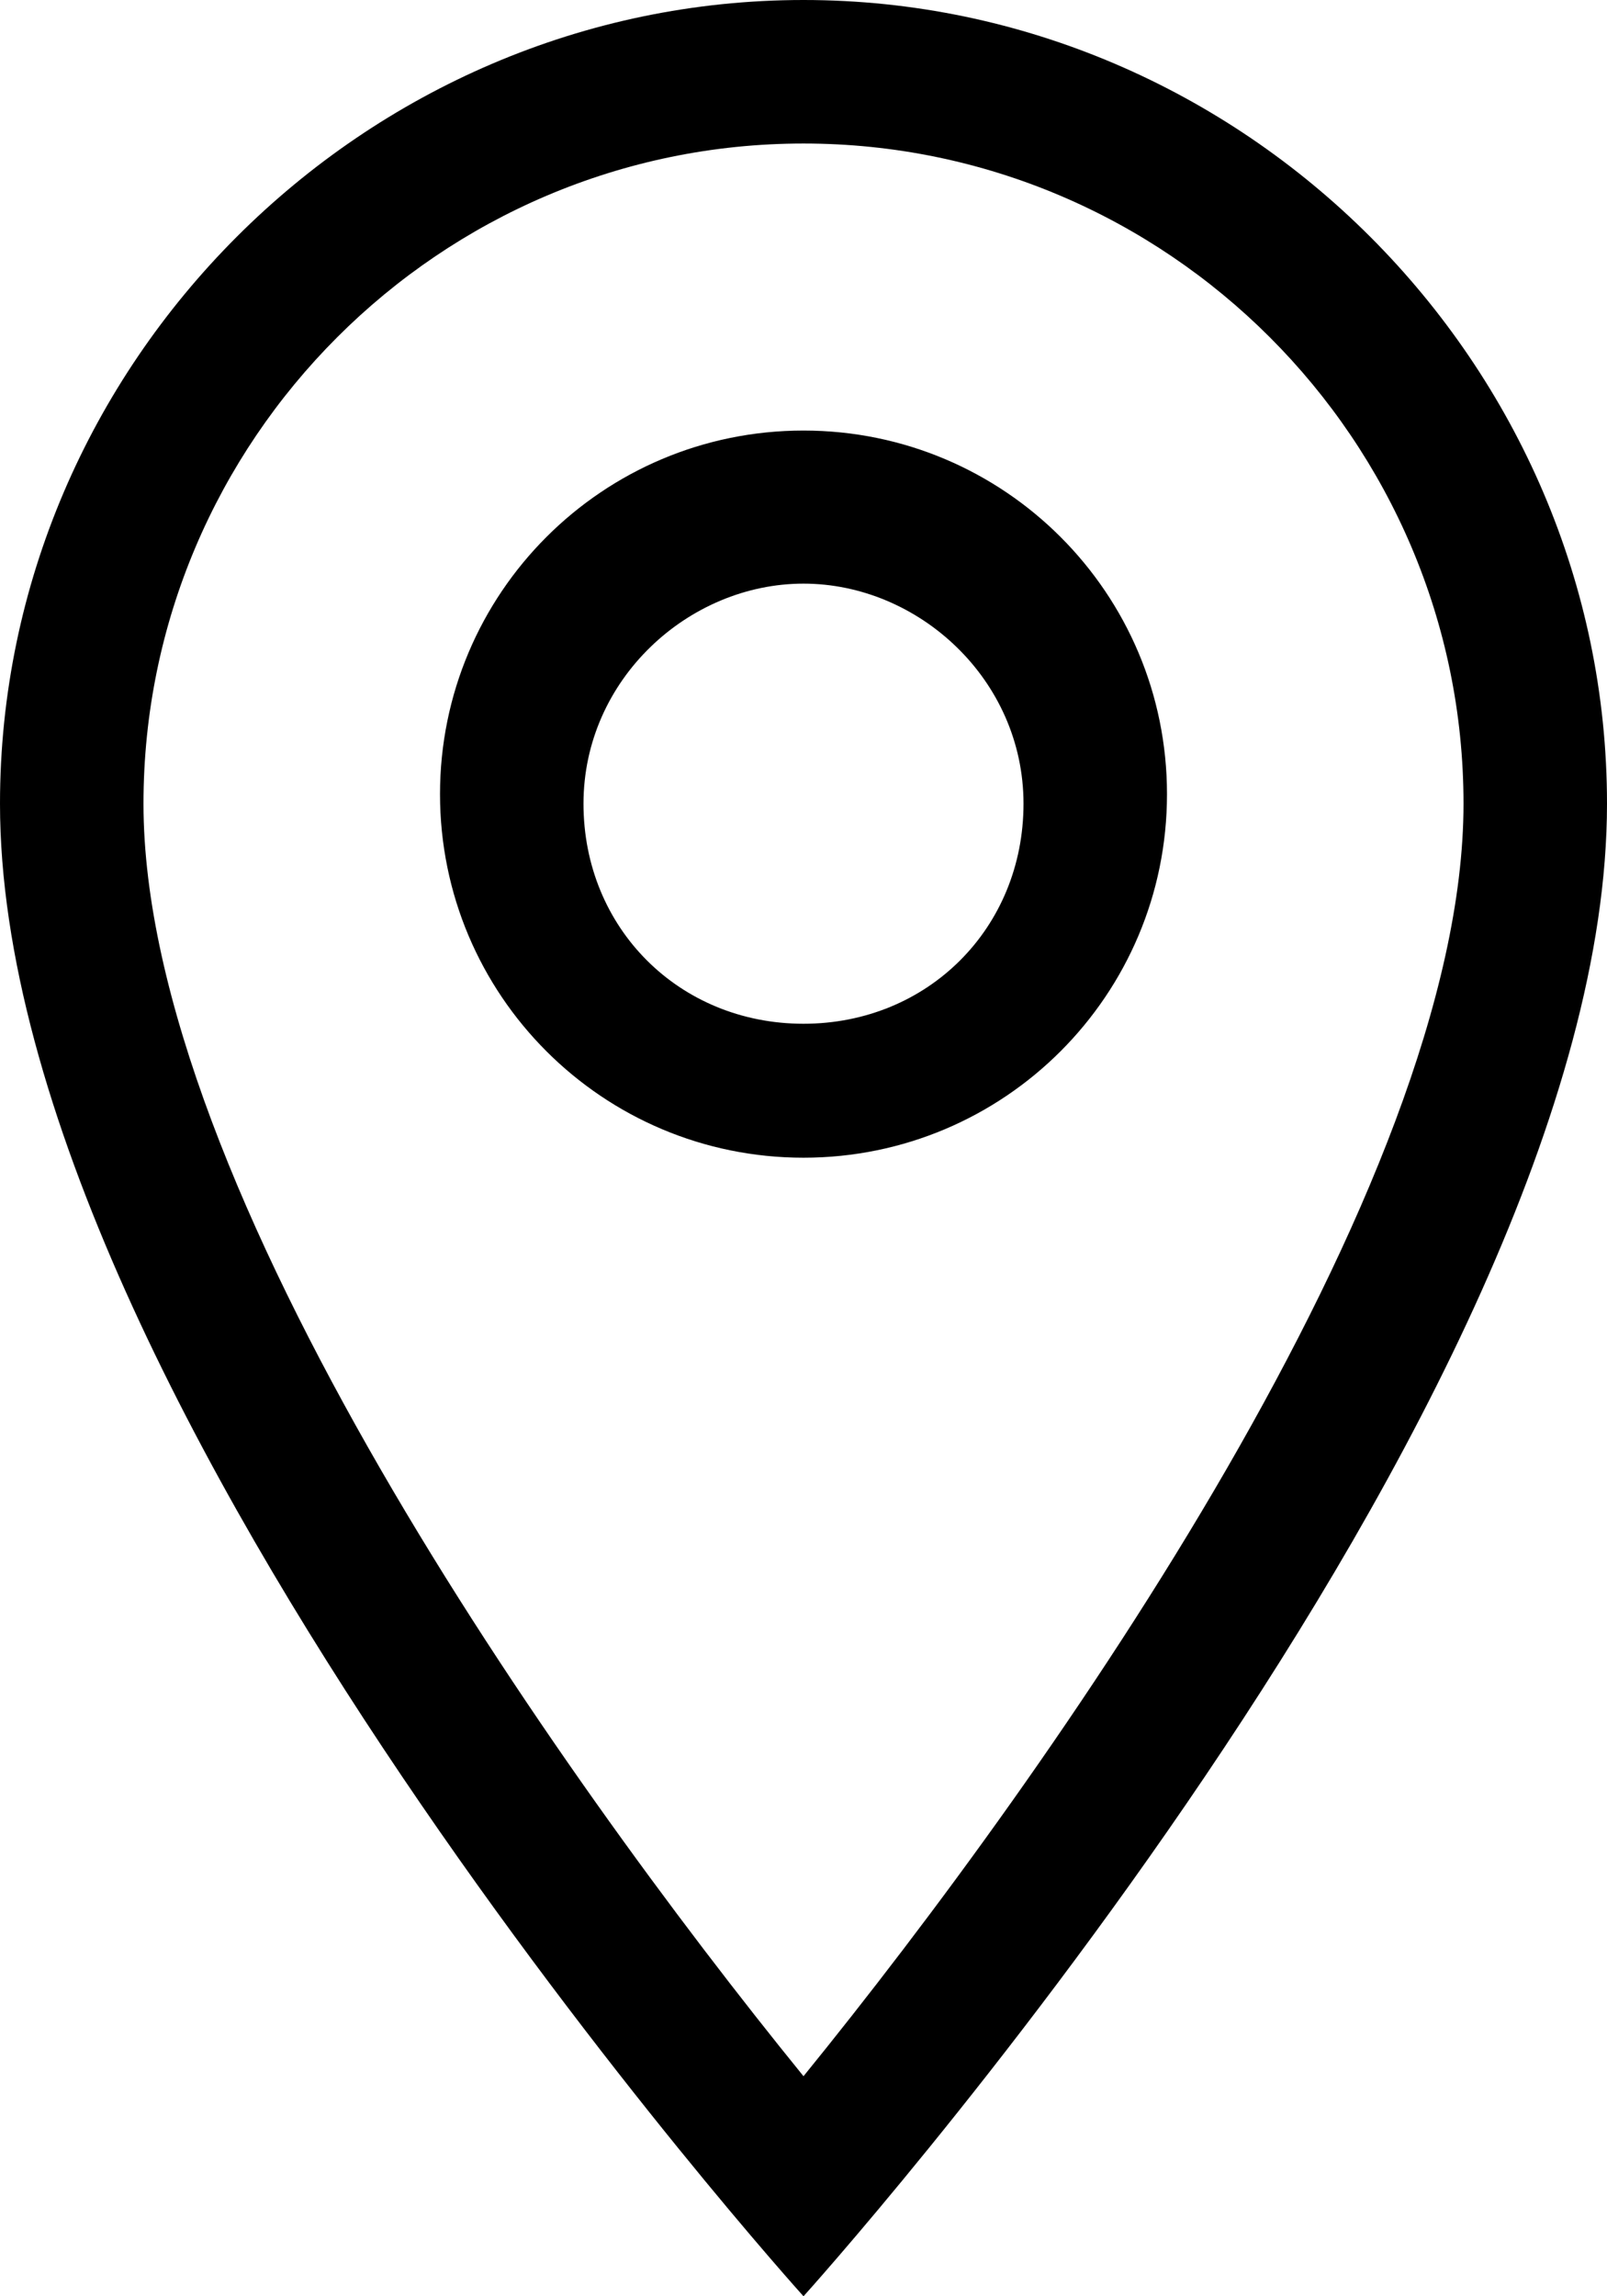 <?xml version="1.0" encoding="utf-8"?>
<!-- Generator: Adobe Illustrator 19.2.1, SVG Export Plug-In . SVG Version: 6.00 Build 0)  -->
<svg version="1.1" id="Layer_1" xmlns="http://www.w3.org/2000/svg" xmlns:xlink="http://www.w3.org/1999/xlink" x="0px" y="0px"
	 viewBox="0 0 16.8 24" style="enable-background:new 0 0 16.8 24;" xml:space="preserve">
<path d="M8.4,1.5c3.8,0,6.9,3.1,6.9,6.9c0,4-4.3,10.1-6.9,13.3c-2.6-3.2-6.9-9.3-6.9-13.3C1.5,4.6,4.6,1.5,8.4,1.5 M8.4,0
	C3.8,0,0,3.8,0,8.4C0,14.7,8.4,24,8.4,24s8.4-9.3,8.4-15.6C16.8,3.8,13,0,8.4,0L8.4,0z M8.4,12.1c-2.1,0-3.8-1.7-3.8-3.8
	s1.7-3.8,3.8-3.8s3.8,1.7,3.8,3.8S10.5,12.1,8.4,12.1z M8.4,6.1c-1.2,0-2.3,1-2.3,2.3s1,2.3,2.3,2.3s2.3-1,2.3-2.3S9.6,6.1,8.4,6.1z
	"/>
</svg>
